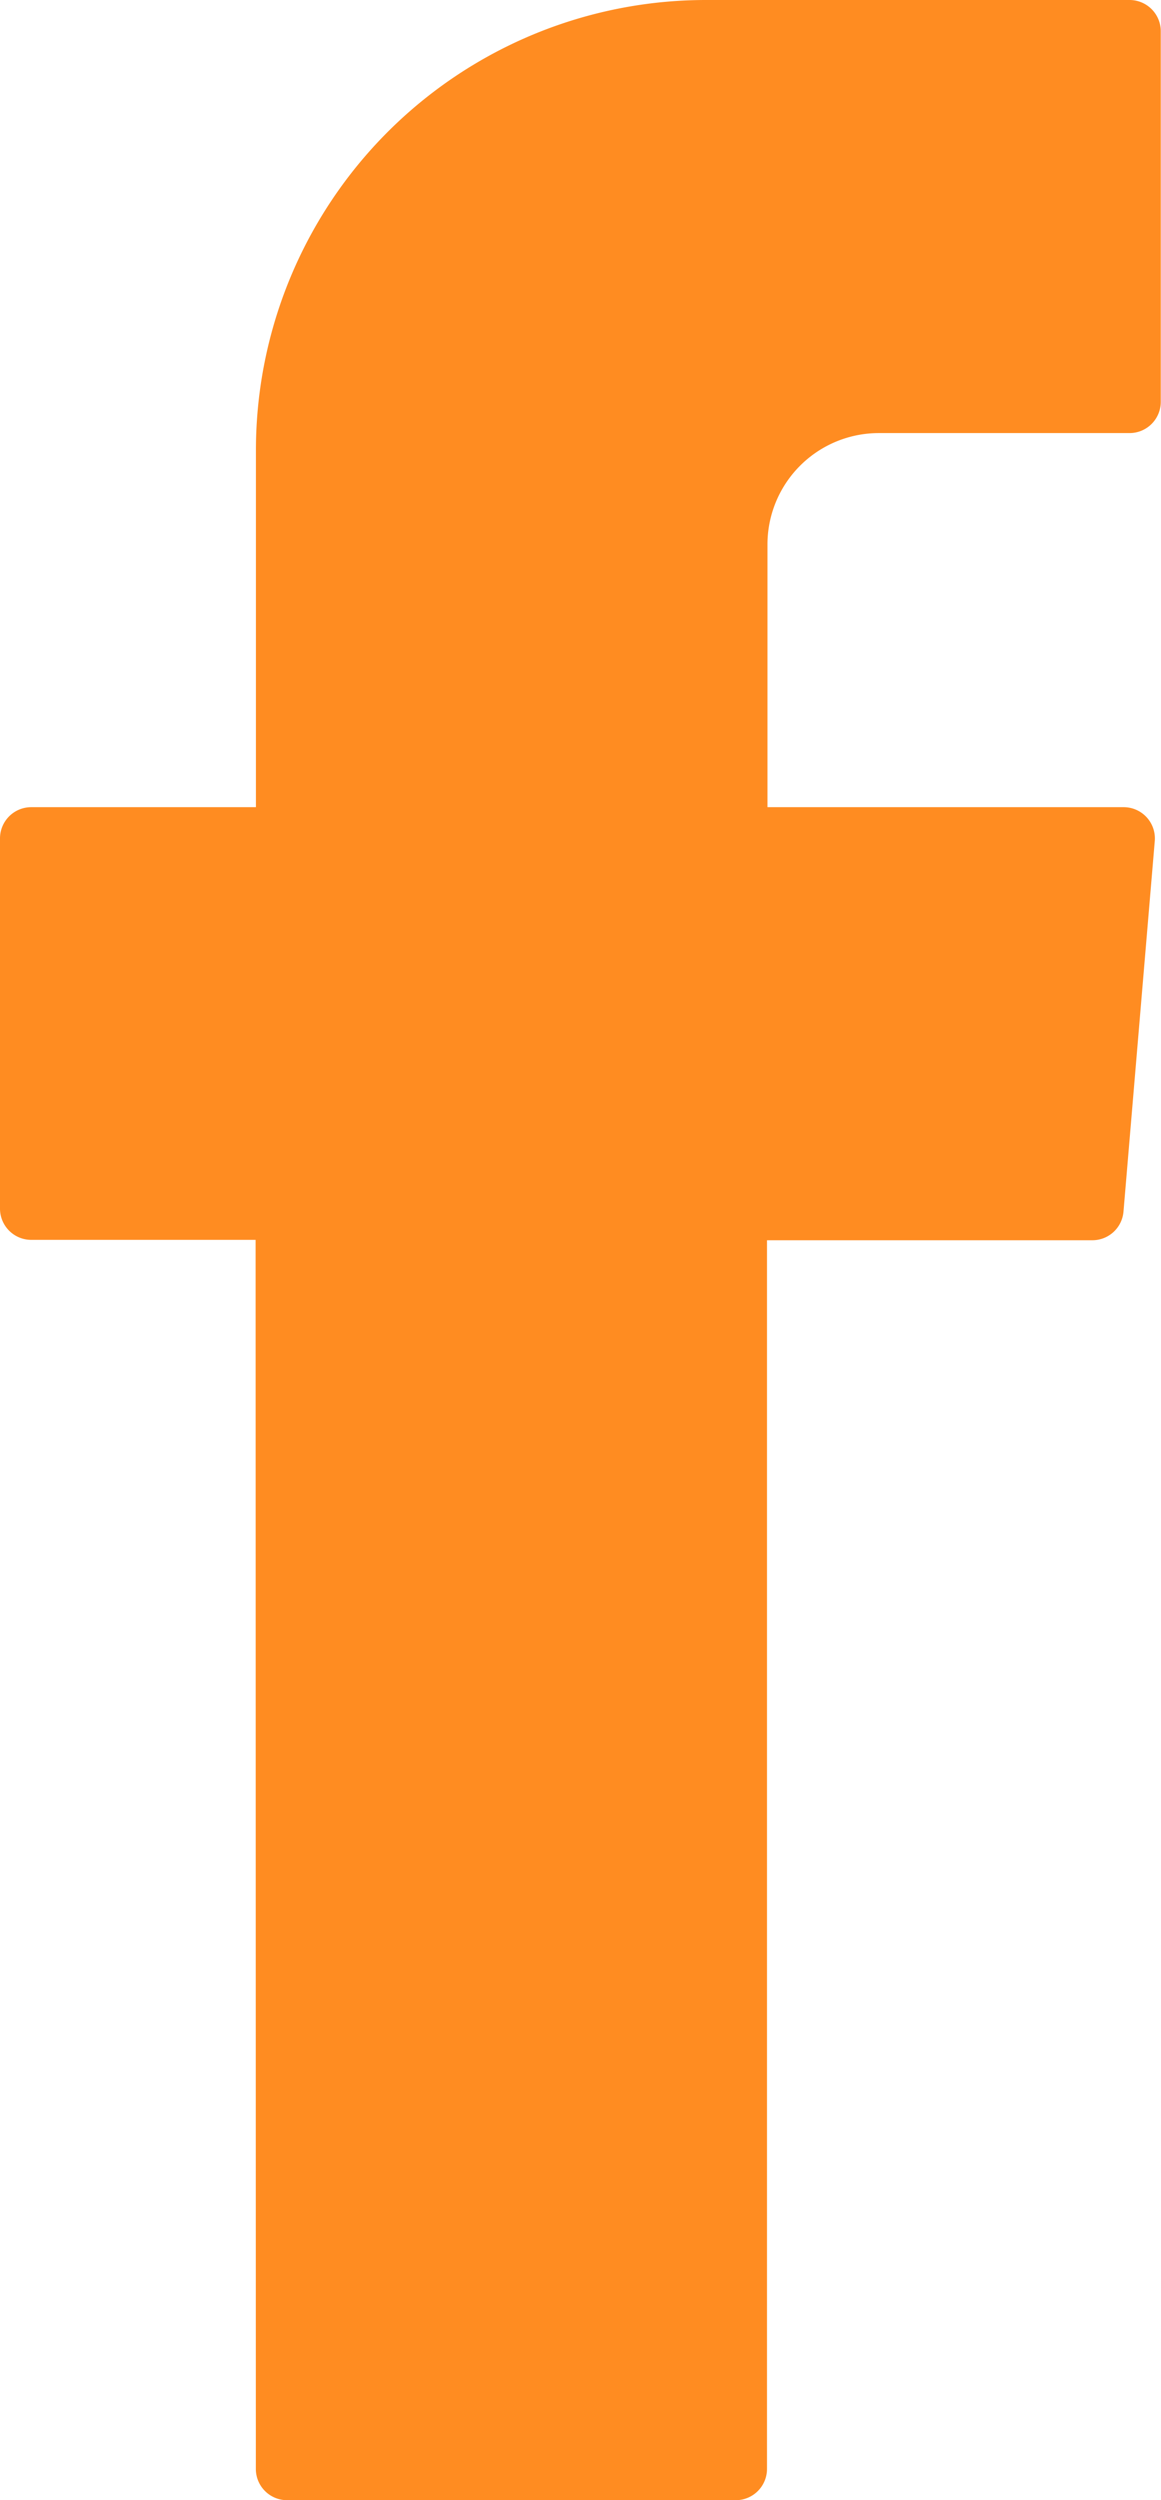 <svg xmlns="http://www.w3.org/2000/svg" width="14.866" height="32" viewBox="0 0 14.866 32">
  <path id="facebook" d="M12.276,31.6a.4.4,0,0,0,.4.4h5.745a.4.4,0,0,0,.4-.4V15.874h4.165a.4.4,0,0,0,.4-.37l.4-4.736a.4.4,0,0,0-.4-.437H18.827V6.97a1.426,1.426,0,0,1,1.426-1.427h3.21a.4.4,0,0,0,.4-.4V.4a.4.4,0,0,0-.4-.4H18.04a5.763,5.763,0,0,0-5.763,5.763v4.568H9.4a.4.4,0,0,0-.4.4v4.738a.4.4,0,0,0,.4.4h2.873Z" transform="translate(-9)" fill="#ff8c21" fill-rule="evenodd"/>
</svg>
